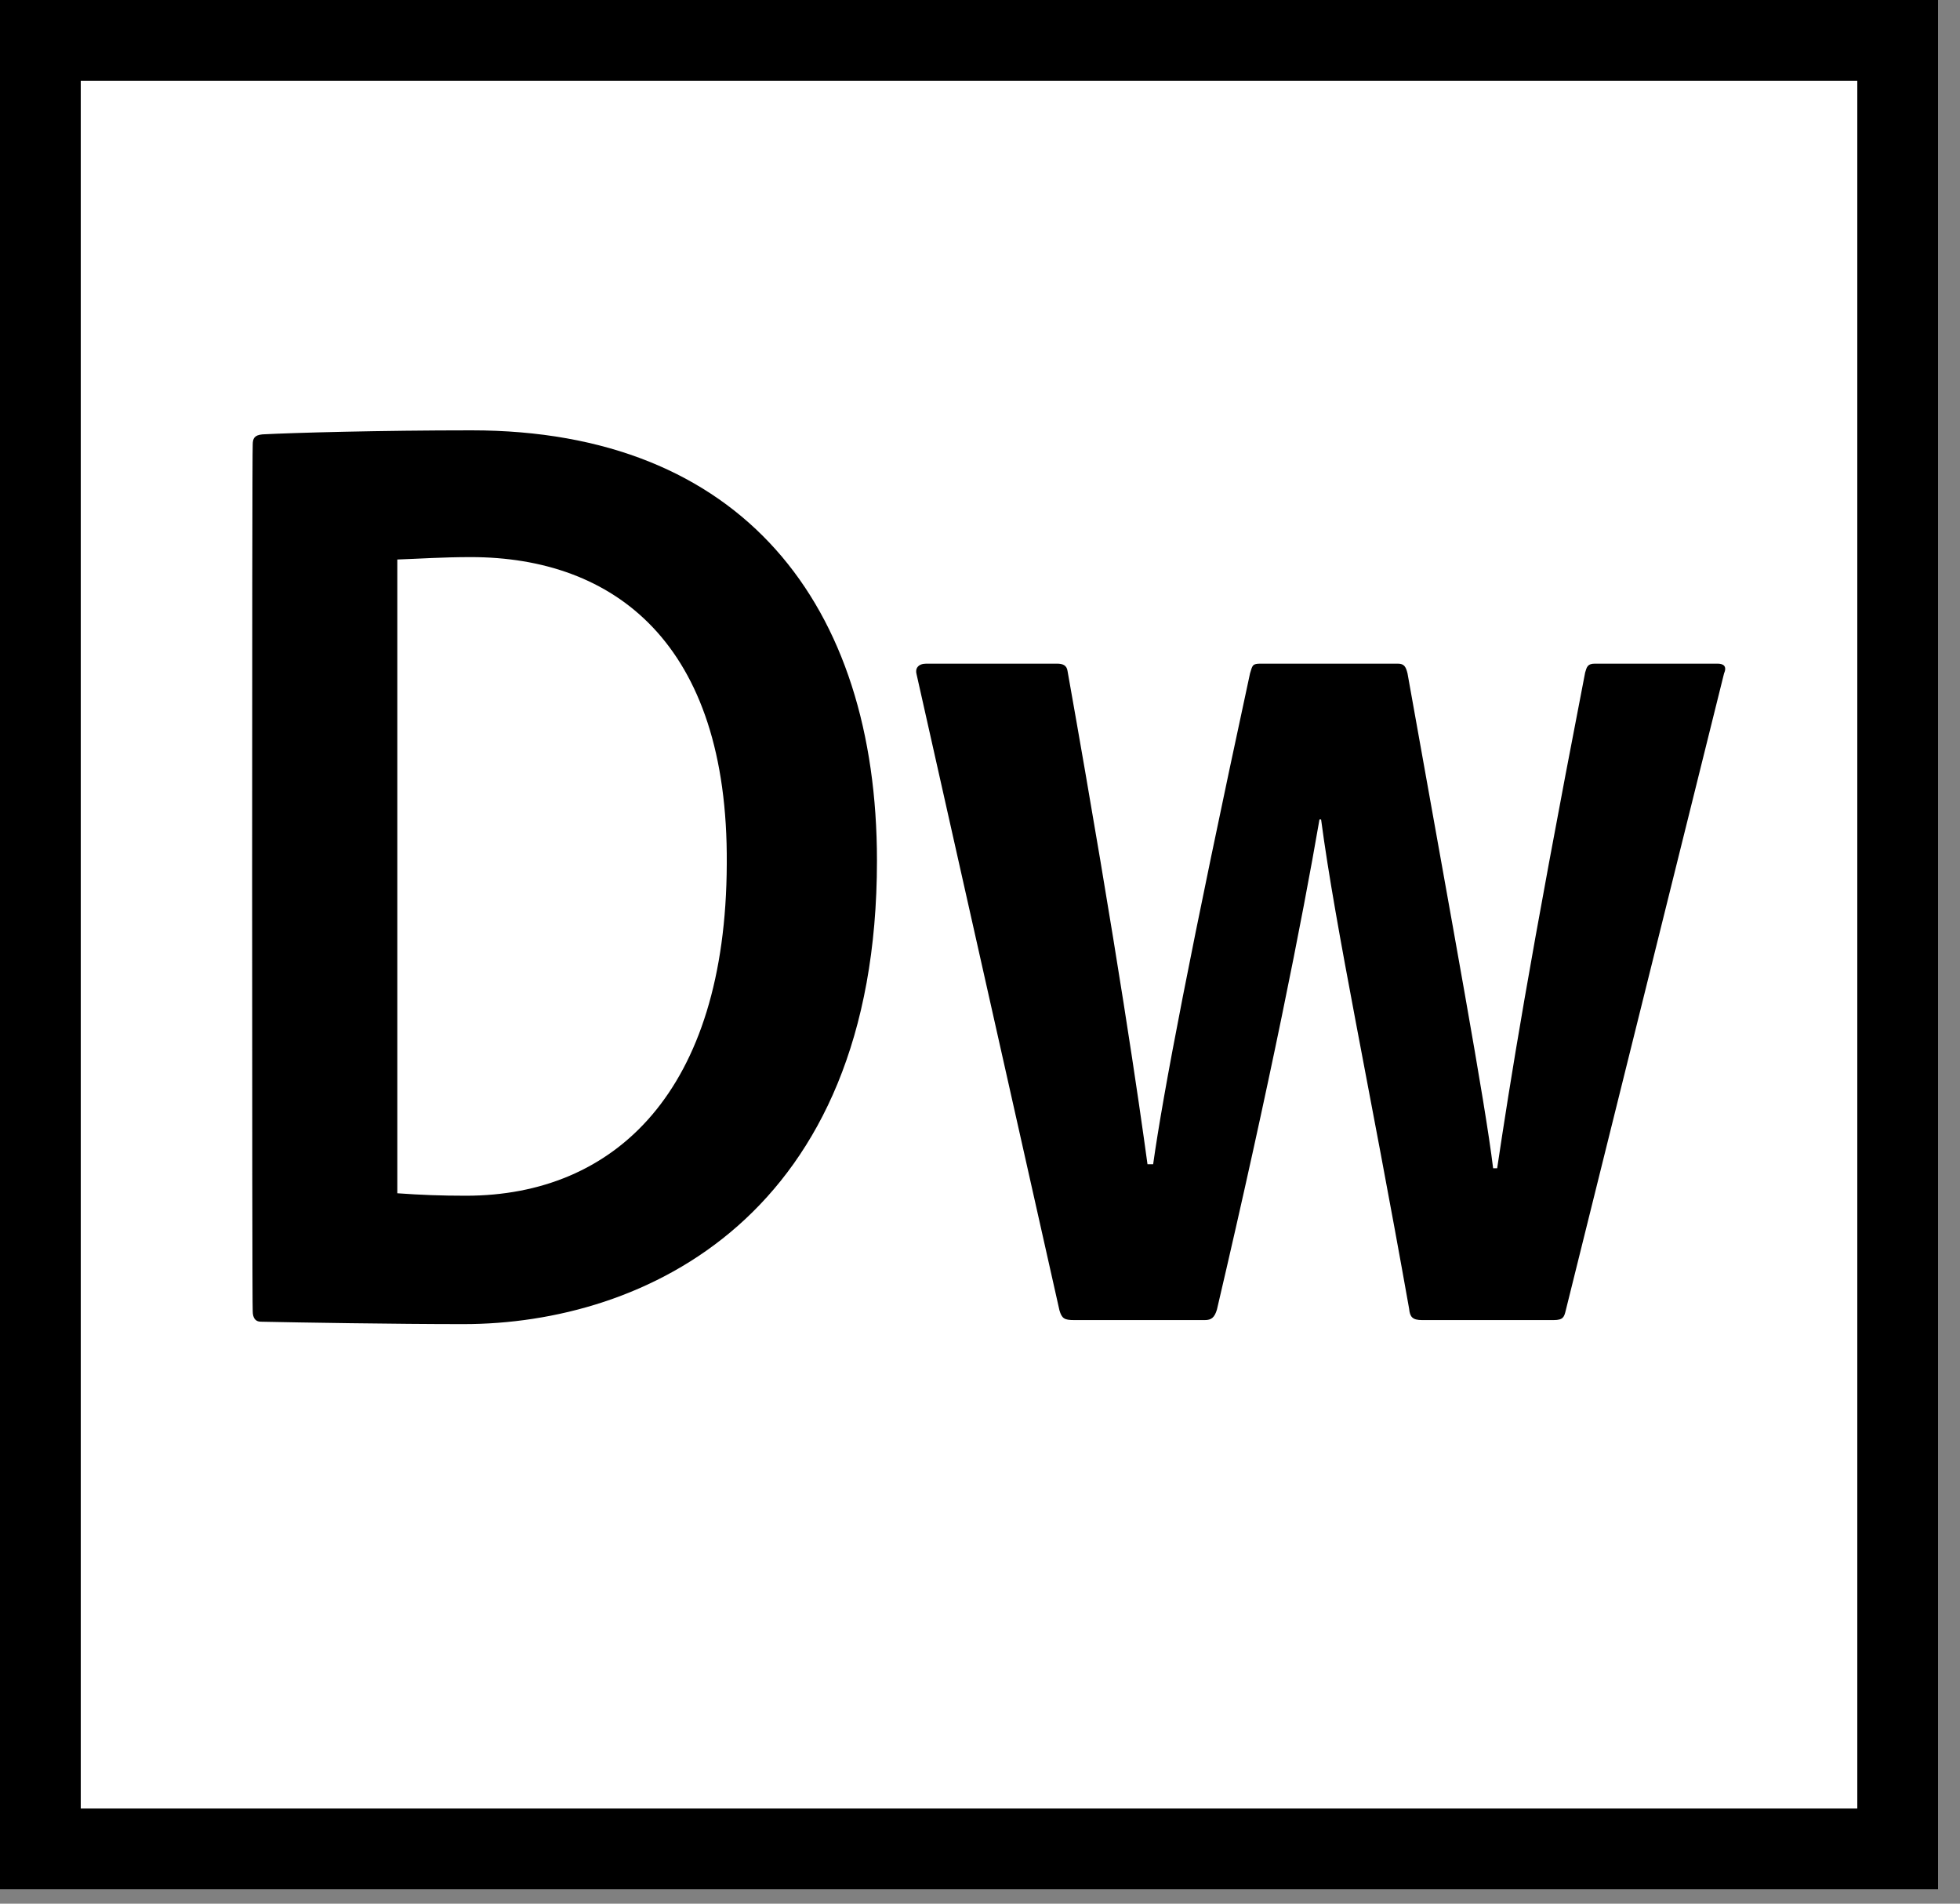 <svg xmlns="http://www.w3.org/2000/svg" width="35" height="34" viewBox="0 0 35 34">
  <rect x="0" y="0" width="35" height="34" fill="#808080" stroke="none"/>
  <g fill="none">
    <rect width="34.608" height="33.743" fill="#000"/>
    <rect width="31.724" height="30.859" x="1.442" y="1.442" fill="#FFF"/>
    <path fill="#000" d="M4.513,7.945 C4.513,7.83 4.542,7.772 4.686,7.758 C5.234,7.729 6.806,7.686 8.421,7.686 C13.252,7.686 15.66,10.801 15.66,15.372 C15.66,21.731 11.493,23.649 8.277,23.649 C7.066,23.649 5.307,23.62 4.658,23.606 C4.557,23.606 4.513,23.533 4.513,23.418 C4.499,23.404 4.499,7.945 4.513,7.945 Z M7.109,21.313 C7.513,21.342 7.873,21.356 8.32,21.356 C10.988,21.356 12.964,19.481 12.978,15.429 C13.007,11.478 10.959,9.95 8.407,9.95 C7.902,9.95 7.498,9.979 7.095,9.993 L7.095,21.313 L7.109,21.313 Z M25.394,23.577 C25.221,23.577 25.177,23.519 25.163,23.375 C24.456,19.395 23.851,16.597 23.591,14.636 L23.562,14.636 C23.259,16.396 22.683,19.323 21.731,23.389 C21.688,23.533 21.63,23.577 21.515,23.577 L19.179,23.577 C19.006,23.577 18.962,23.548 18.919,23.404 L16.367,12.041 C16.338,11.94 16.396,11.853 16.54,11.853 L18.876,11.853 C18.977,11.853 19.049,11.882 19.063,11.983 C19.972,17.102 20.347,19.741 20.491,20.794 L20.592,20.794 C20.765,19.554 21.255,16.972 22.322,12.026 C22.365,11.882 22.365,11.853 22.51,11.853 L24.961,11.853 C25.076,11.853 25.105,11.911 25.134,12.026 C25.97,16.713 26.518,19.669 26.663,20.866 L26.735,20.866 C26.965,19.337 27.283,17.29 28.306,12.012 C28.335,11.911 28.35,11.853 28.48,11.853 L30.671,11.853 C30.772,11.853 30.844,11.896 30.787,12.026 L27.96,23.404 C27.932,23.519 27.917,23.577 27.744,23.577 L25.394,23.577 L25.394,23.577 Z"/>
  </g>
</svg>
